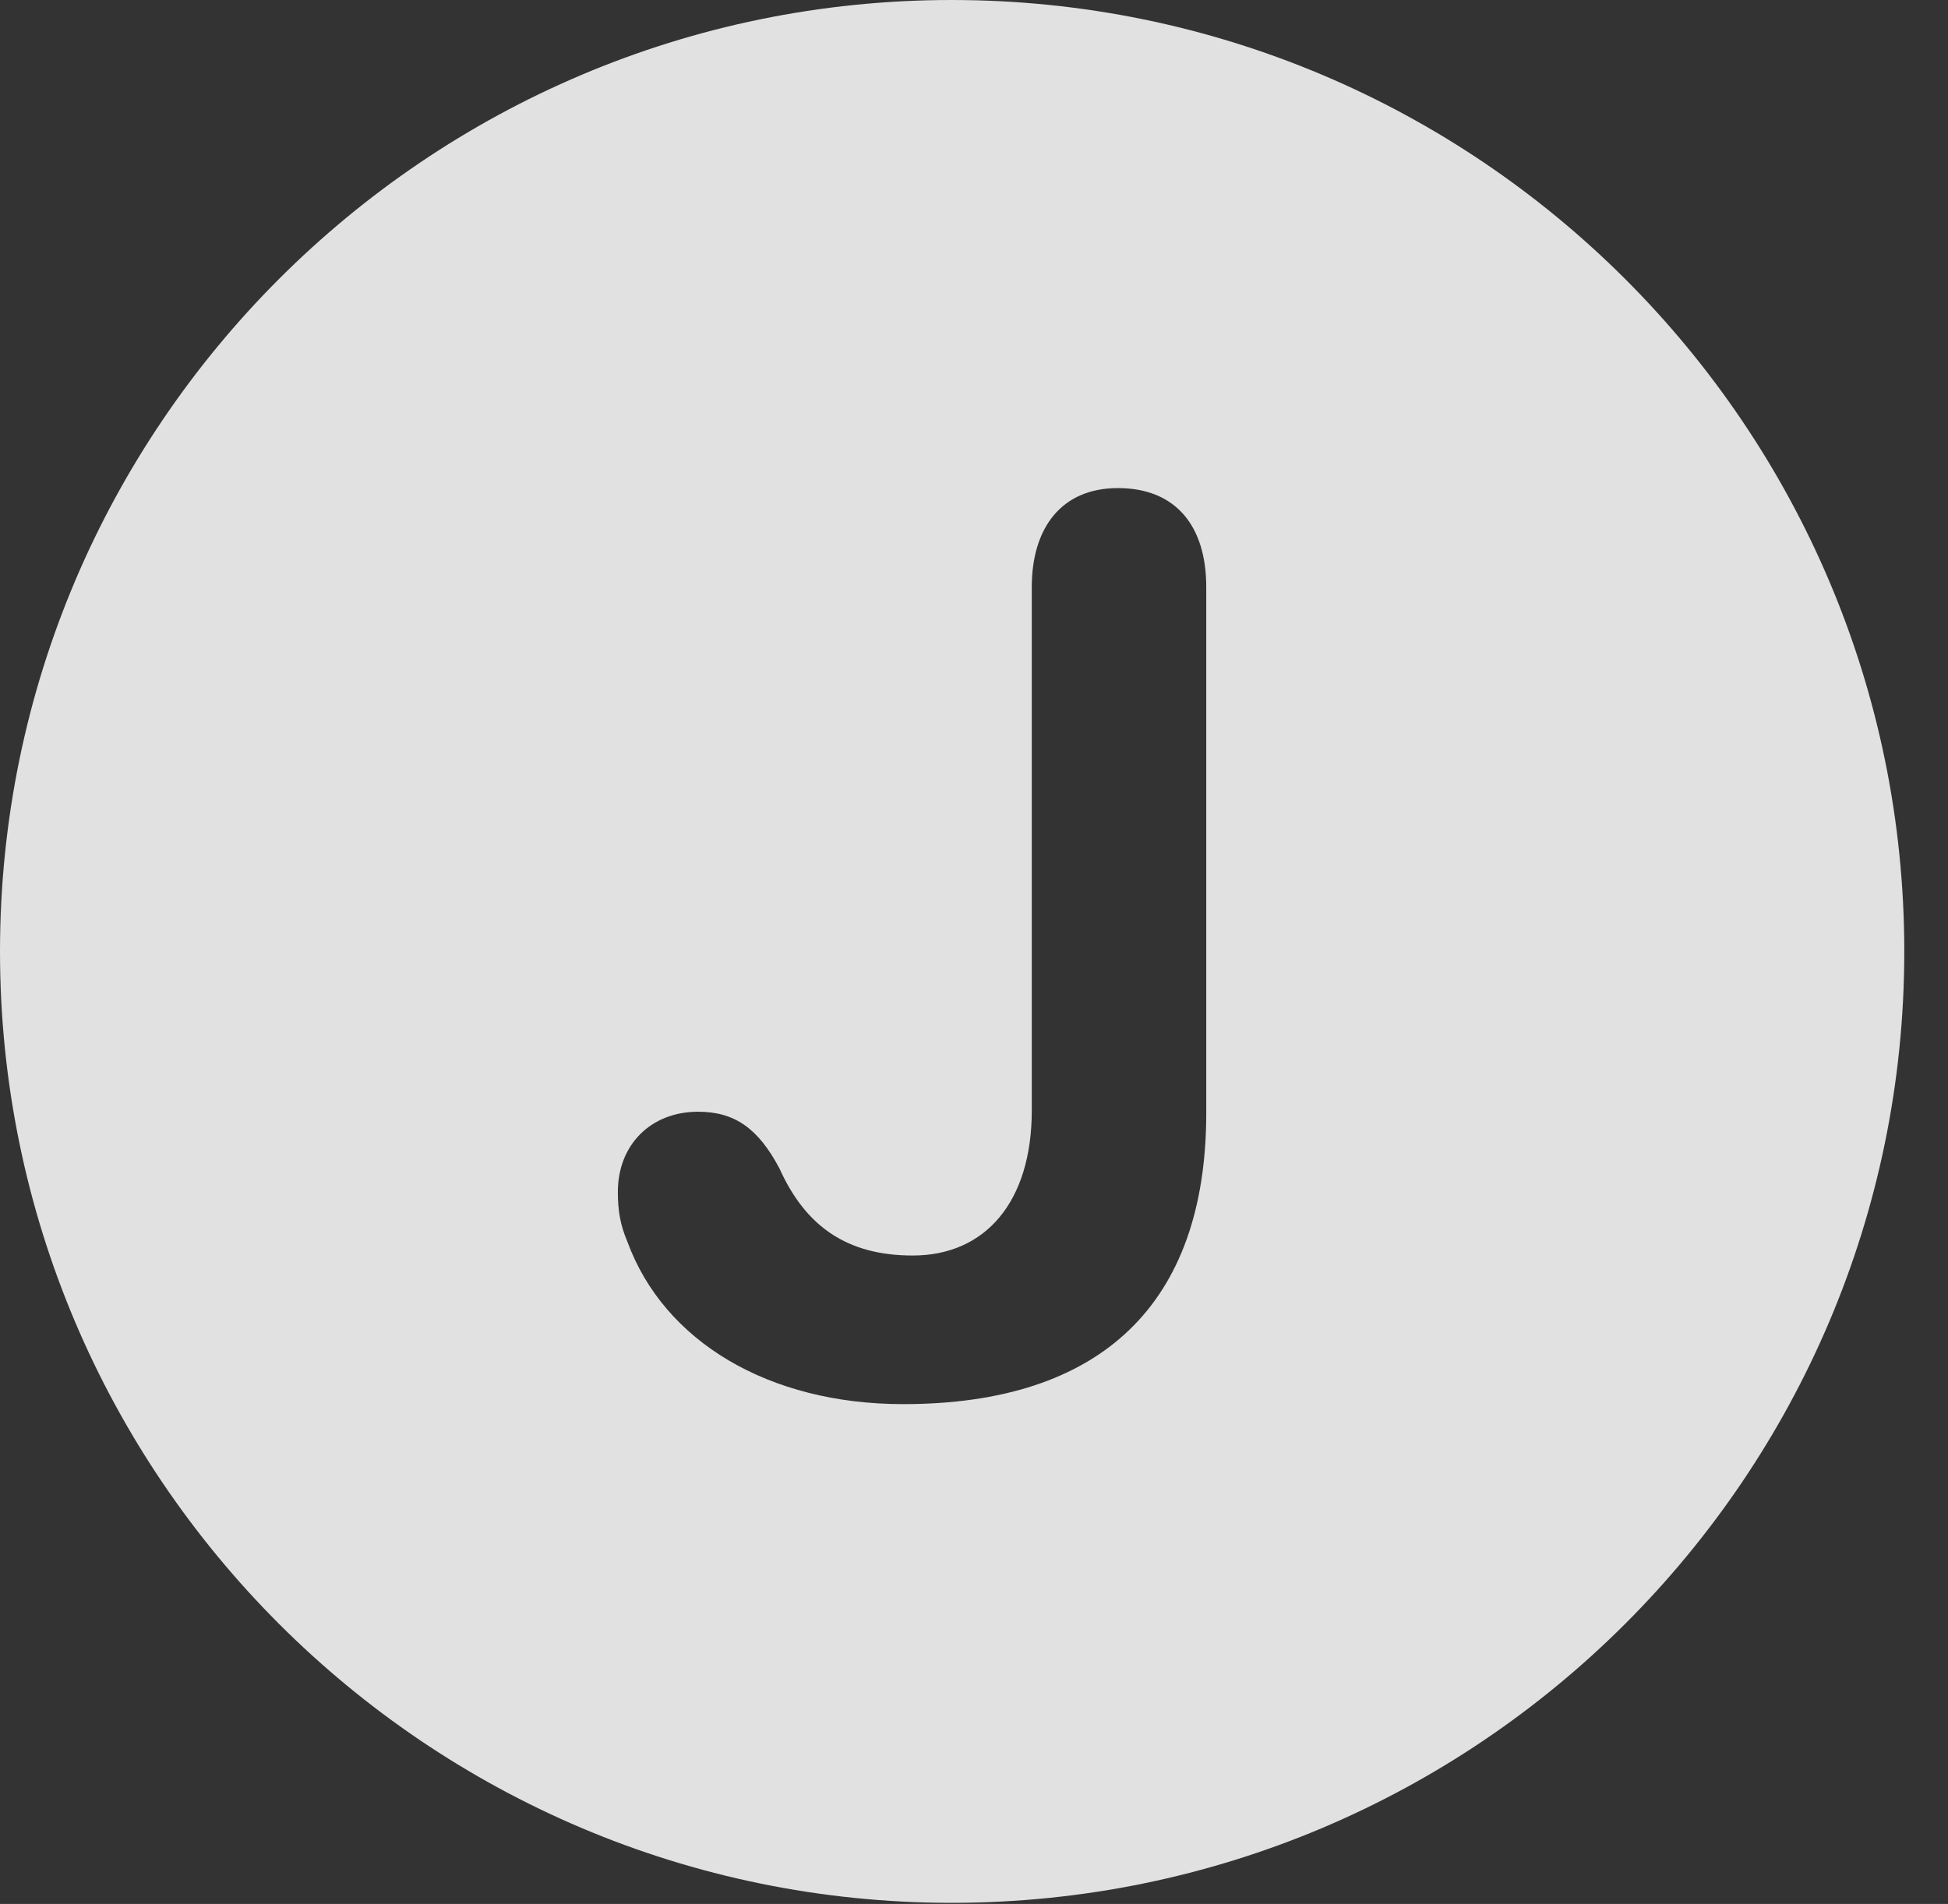 <?xml version="1.0" encoding="UTF-8"?>
<!--Generator: Apple Native CoreSVG 341-->
<!DOCTYPE svg
PUBLIC "-//W3C//DTD SVG 1.1//EN"
       "http://www.w3.org/Graphics/SVG/1.1/DTD/svg11.dtd">
<svg version="1.1" xmlns="http://www.w3.org/2000/svg" xmlns:xlink="http://www.w3.org/1999/xlink" viewBox="0 0 16.133 15.771">
 <rect x="0" y="0" width="16.133" height="15.771" fill="#333333" stroke="none"/>
 <g>
  <rect height="15.771" opacity="0" width="16.133" x="0" y="0"/>
  <path d="M15.771 7.881C15.771 12.227 12.236 15.762 7.881 15.762C3.535 15.762 0 12.227 0 7.881C0 3.535 3.535 0 7.881 0C12.236 0 15.771 3.535 15.771 7.881ZM8.545 4.863L8.545 9.199C8.545 9.951 8.164 10.4 7.559 10.4C7.012 10.4 6.67 10.156 6.455 9.678C6.279 9.346 6.084 9.209 5.781 9.209C5.391 9.209 5.117 9.482 5.117 9.873C5.117 10.029 5.137 10.146 5.195 10.283C5.498 11.113 6.367 11.631 7.48 11.631C9.121 11.631 9.99 10.801 9.99 9.219L9.99 4.863C9.99 4.355 9.736 4.043 9.258 4.043C8.789 4.043 8.545 4.375 8.545 4.863Z" fill="white" fill-opacity="0.85"/>
 </g>
</svg>
